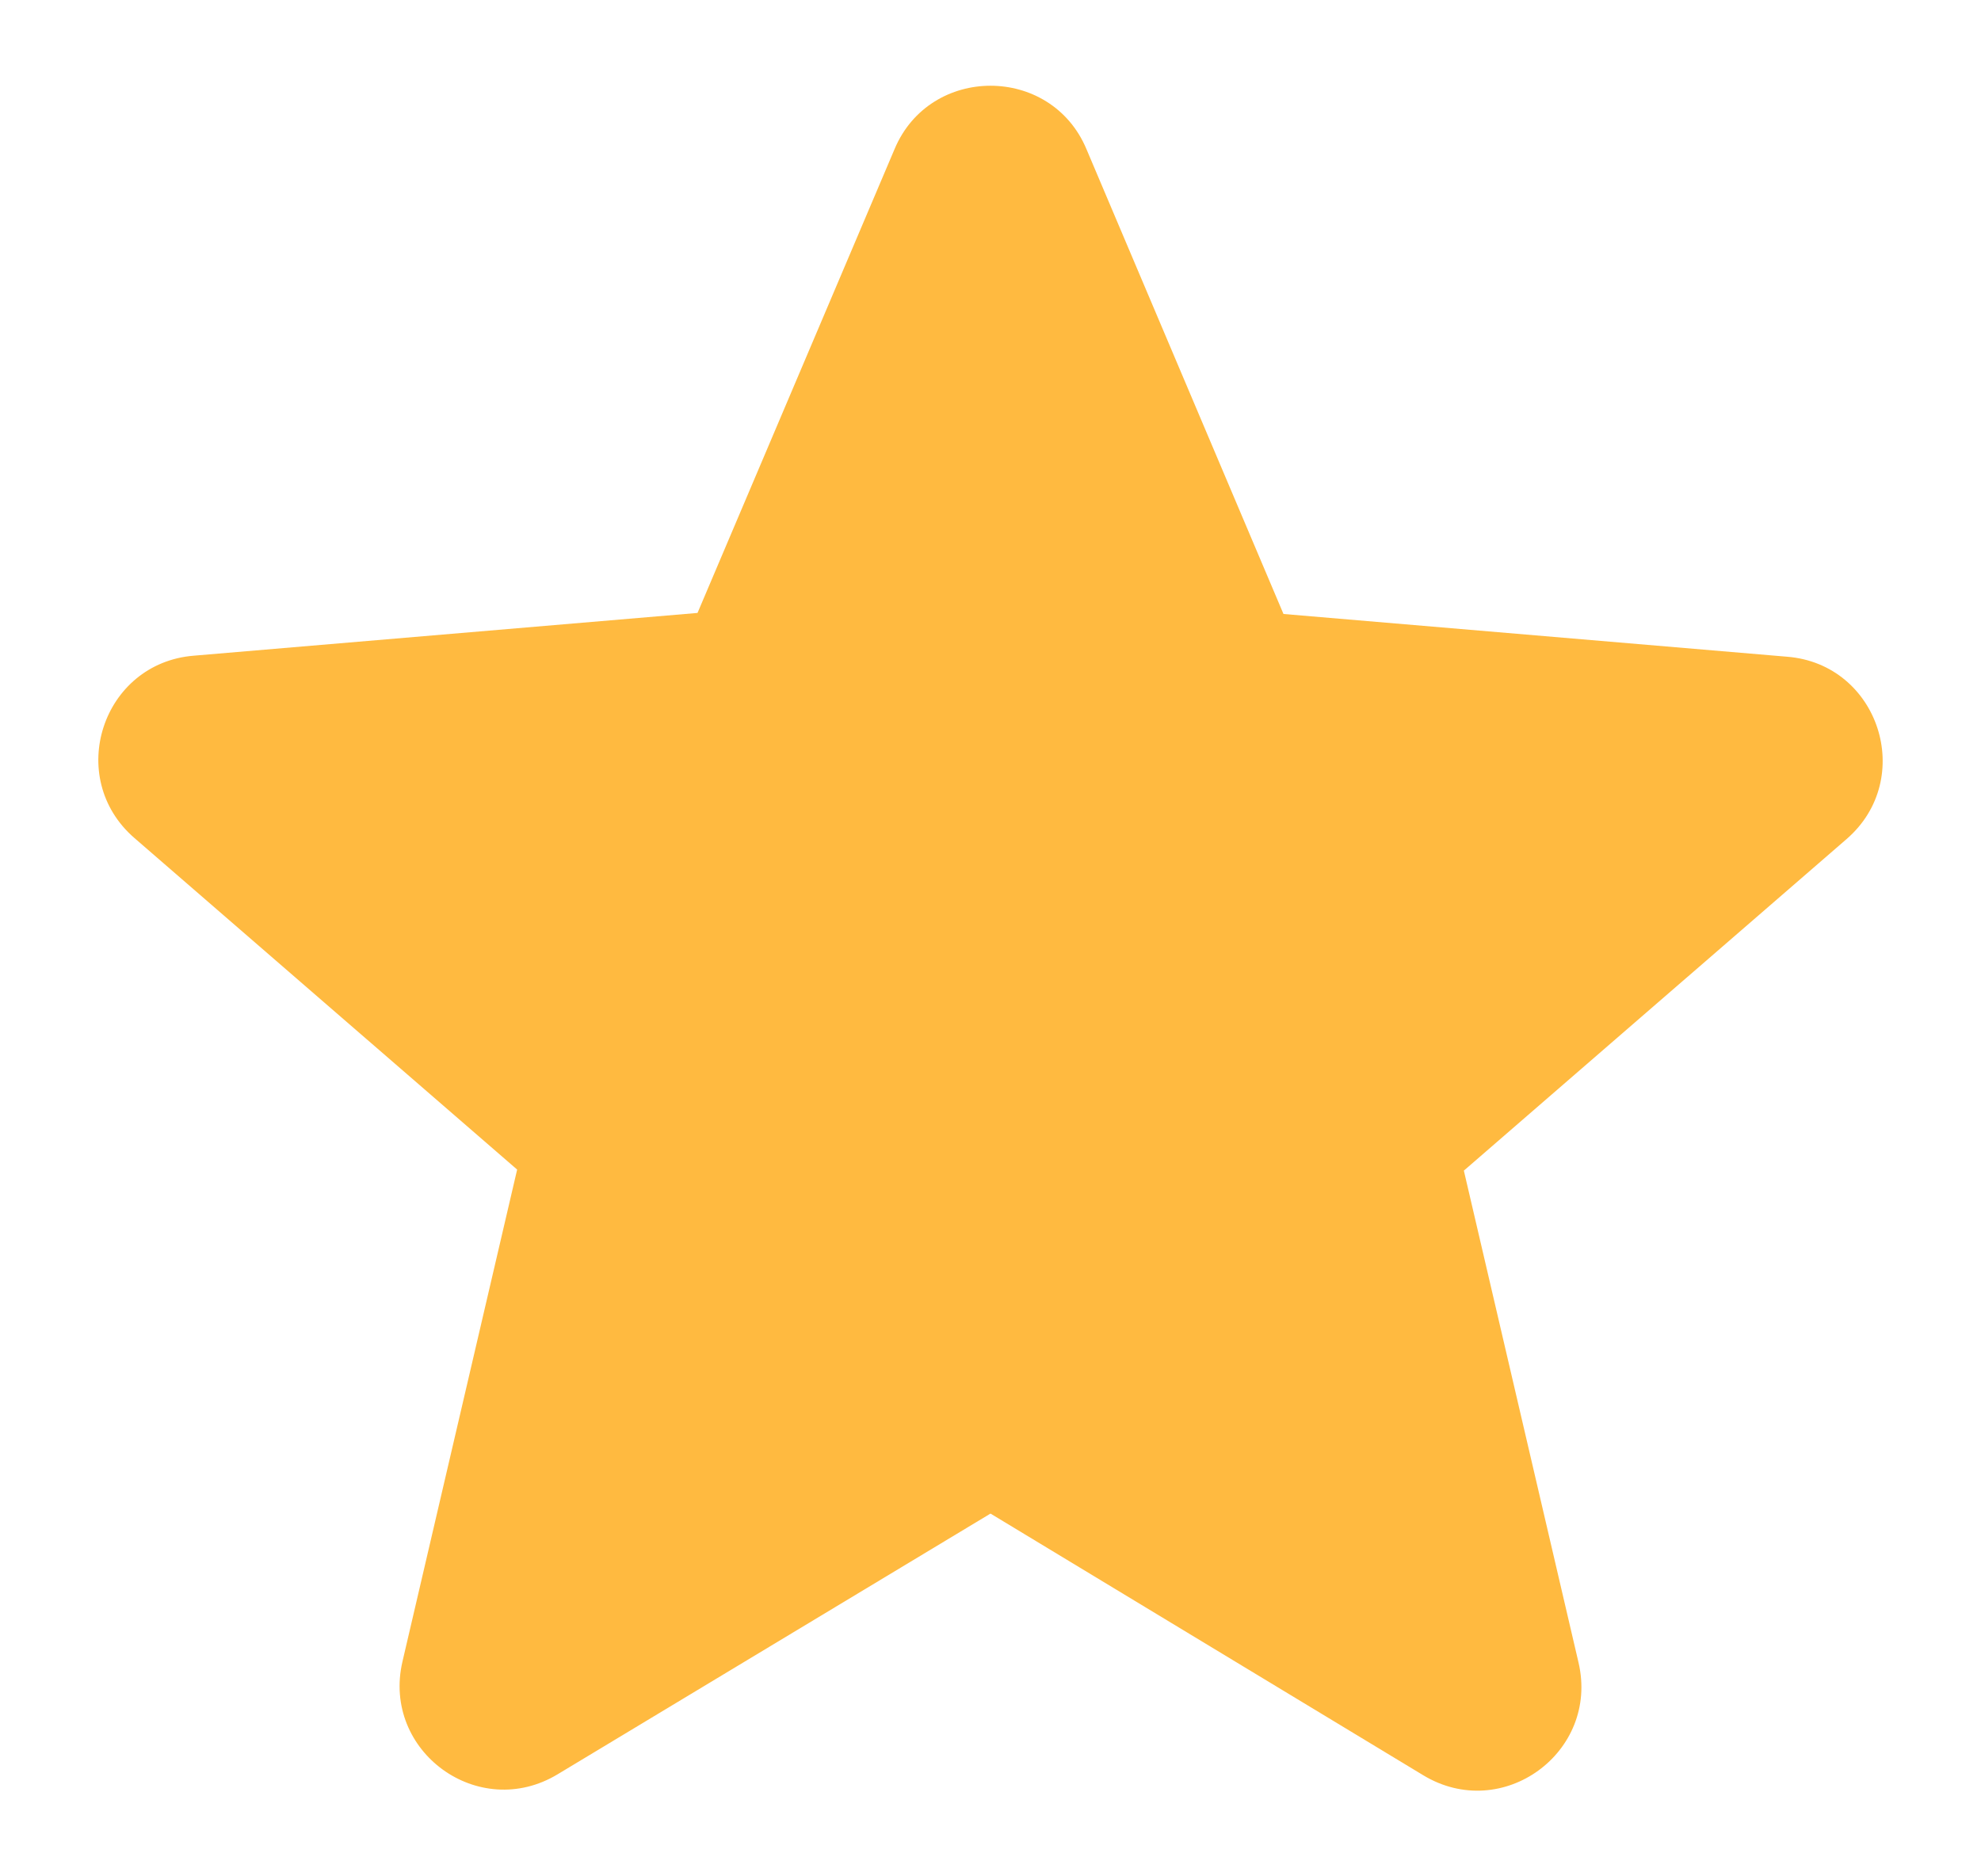 <svg width="19" height="18" viewBox="0 0 19 18" fill="none" xmlns="http://www.w3.org/2000/svg">
<path d="M9.5 14.52L13.65 17.03C14.41 17.49 15.34 16.81 15.14 15.95L14.04 11.23L17.71 8.05C18.38 7.47 18.02 6.37 17.14 6.3L12.31 5.89L10.42 1.43C10.08 0.62 8.92 0.62 8.58 1.43L6.69 5.88L1.86 6.29C0.98 6.36 0.62 7.46 1.29 8.04L4.96 11.22L3.86 15.94C3.66 16.8 4.59 17.48 5.35 17.02L9.5 14.52Z" fill="#FFBA40"/>
</svg>
